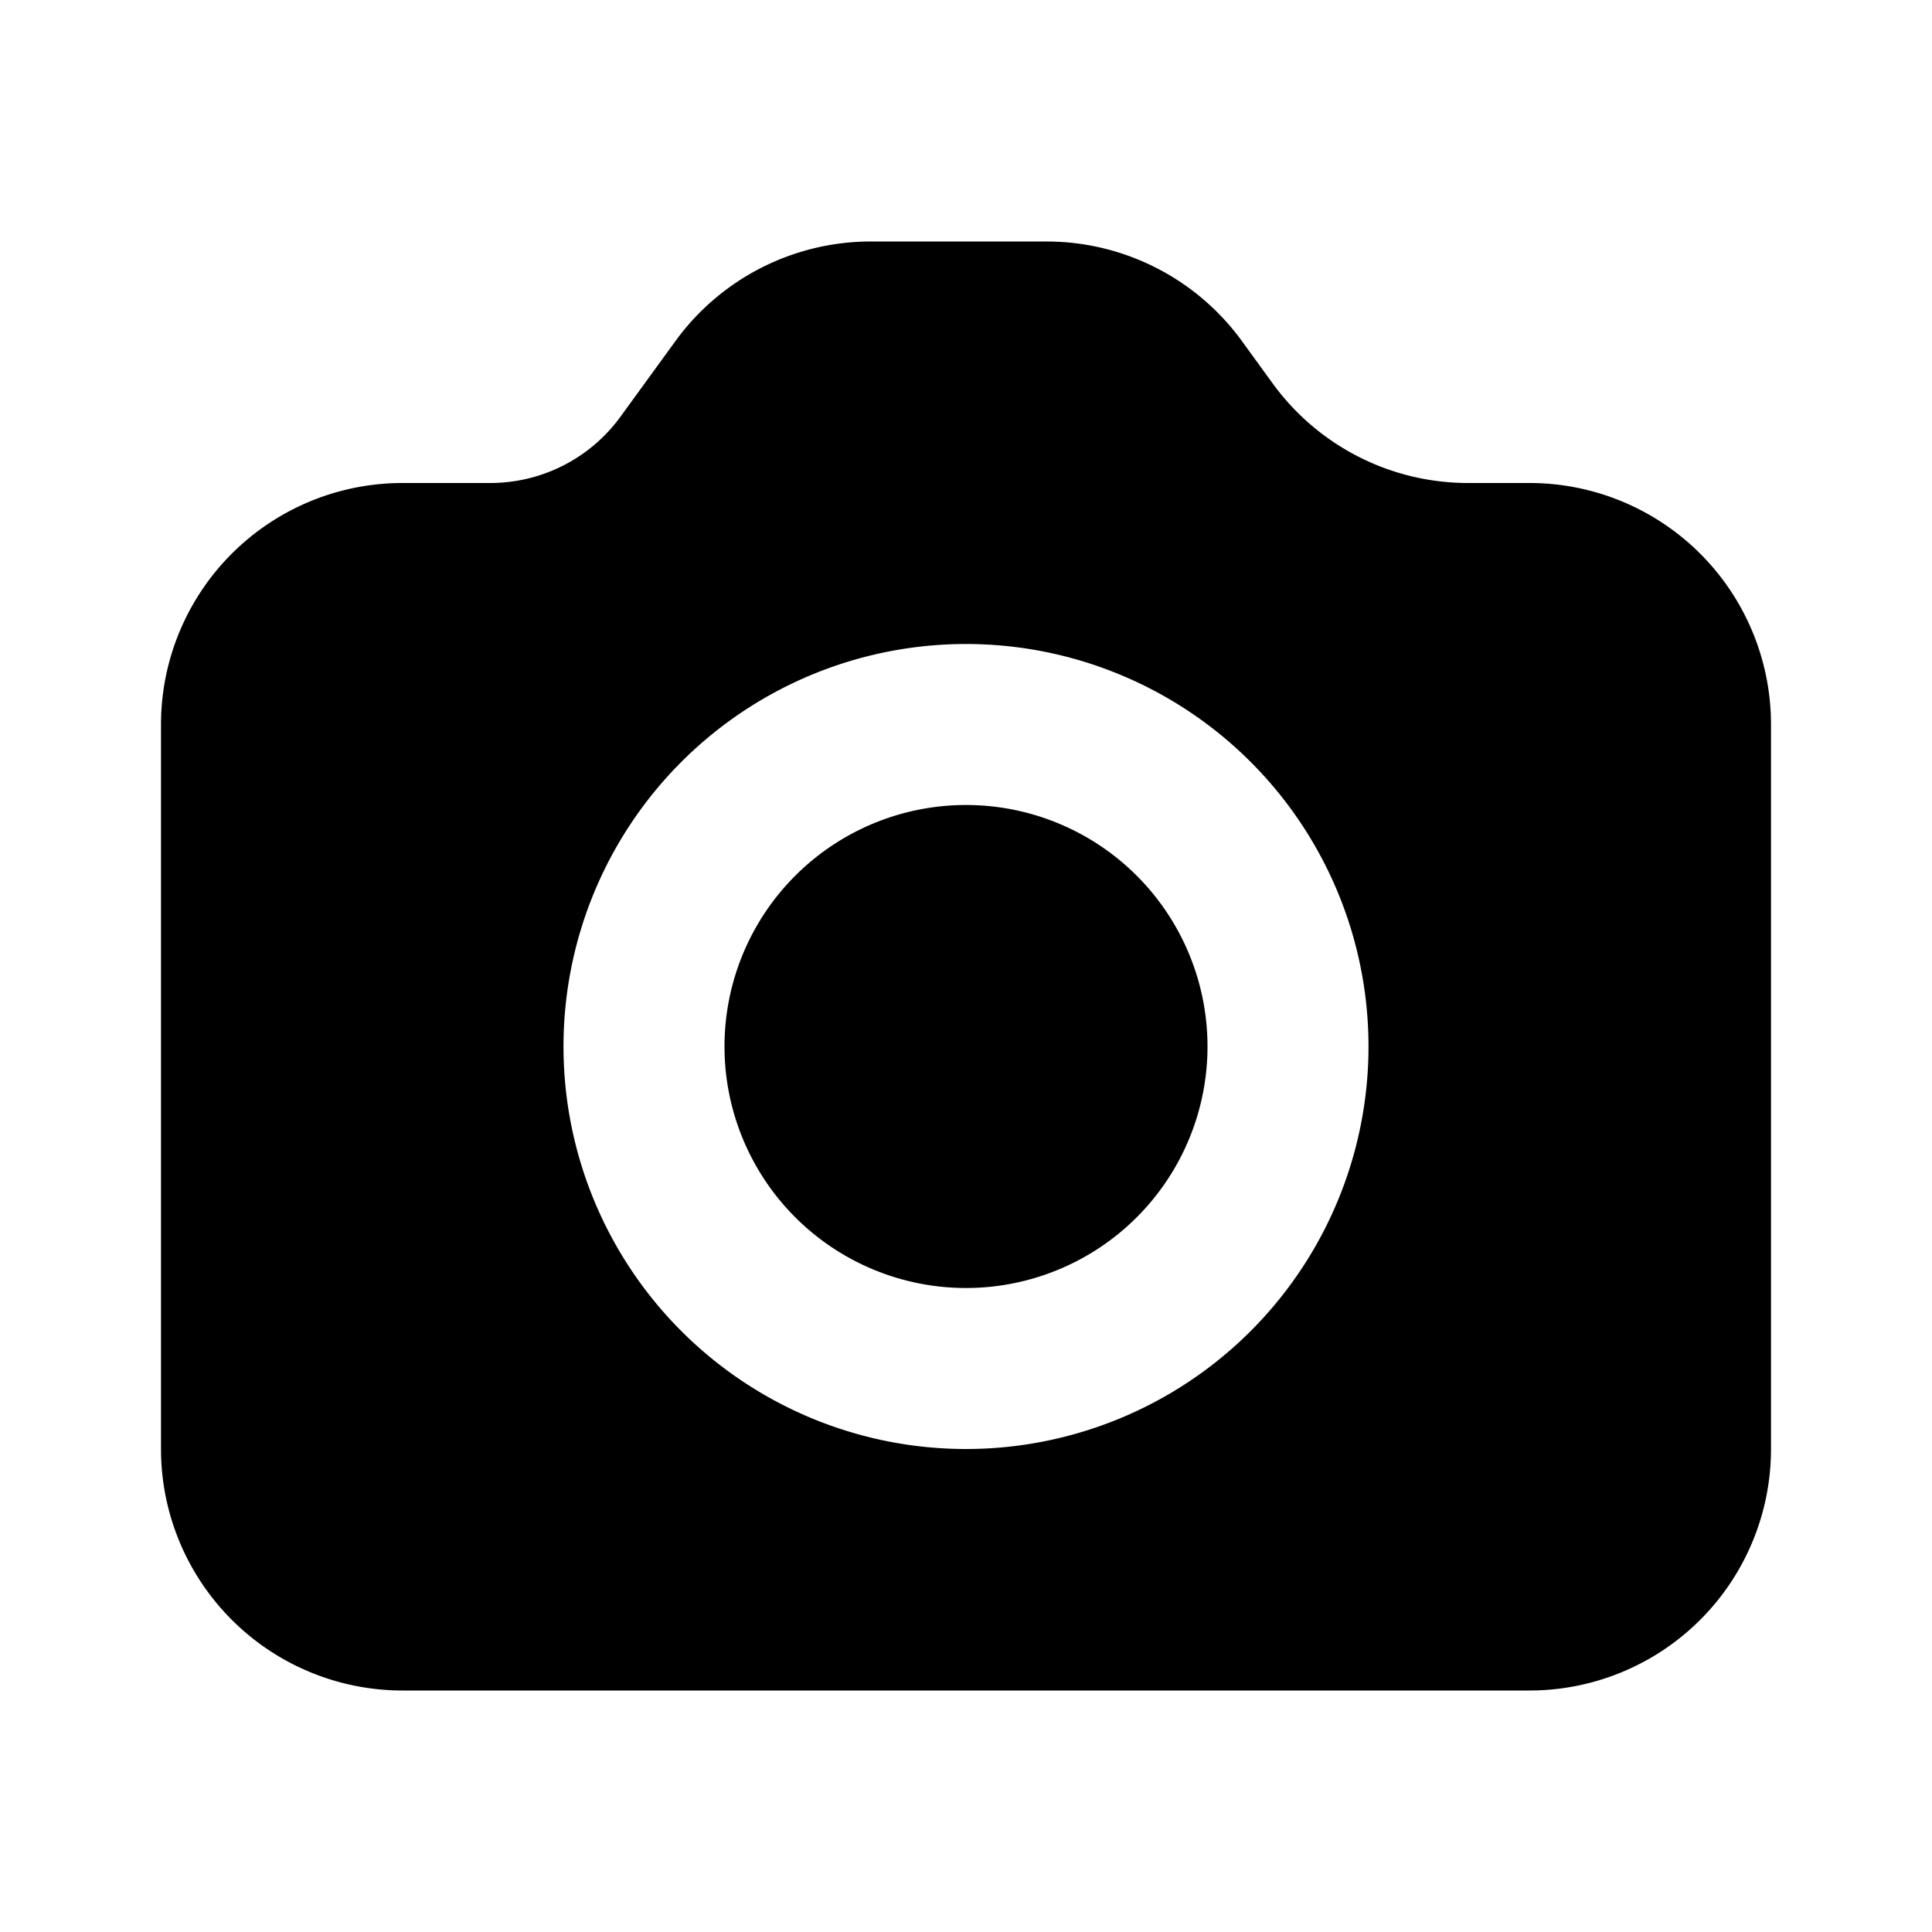 <svg xmlns="http://www.w3.org/2000/svg" viewBox="0 0 24 24"><path d="M19 6h-.763a3 3 0 01-2.426-1.235l-.385-.53A3 3 0 0013 3h-2.181a3 3 0 00-2.427 1.235l-.684.941A2 2 0 016.091 6H5a3 3 0 00-3 3v9a3 3 0 003 3h14a3 3 0 003-3V9a3 3 0 00-3-3zm-7 12a5 5 0 115-5 5 5 0 01-5 5zm3-5a3 3 0 11-3-3 3 3 0 013 3z"/></svg>